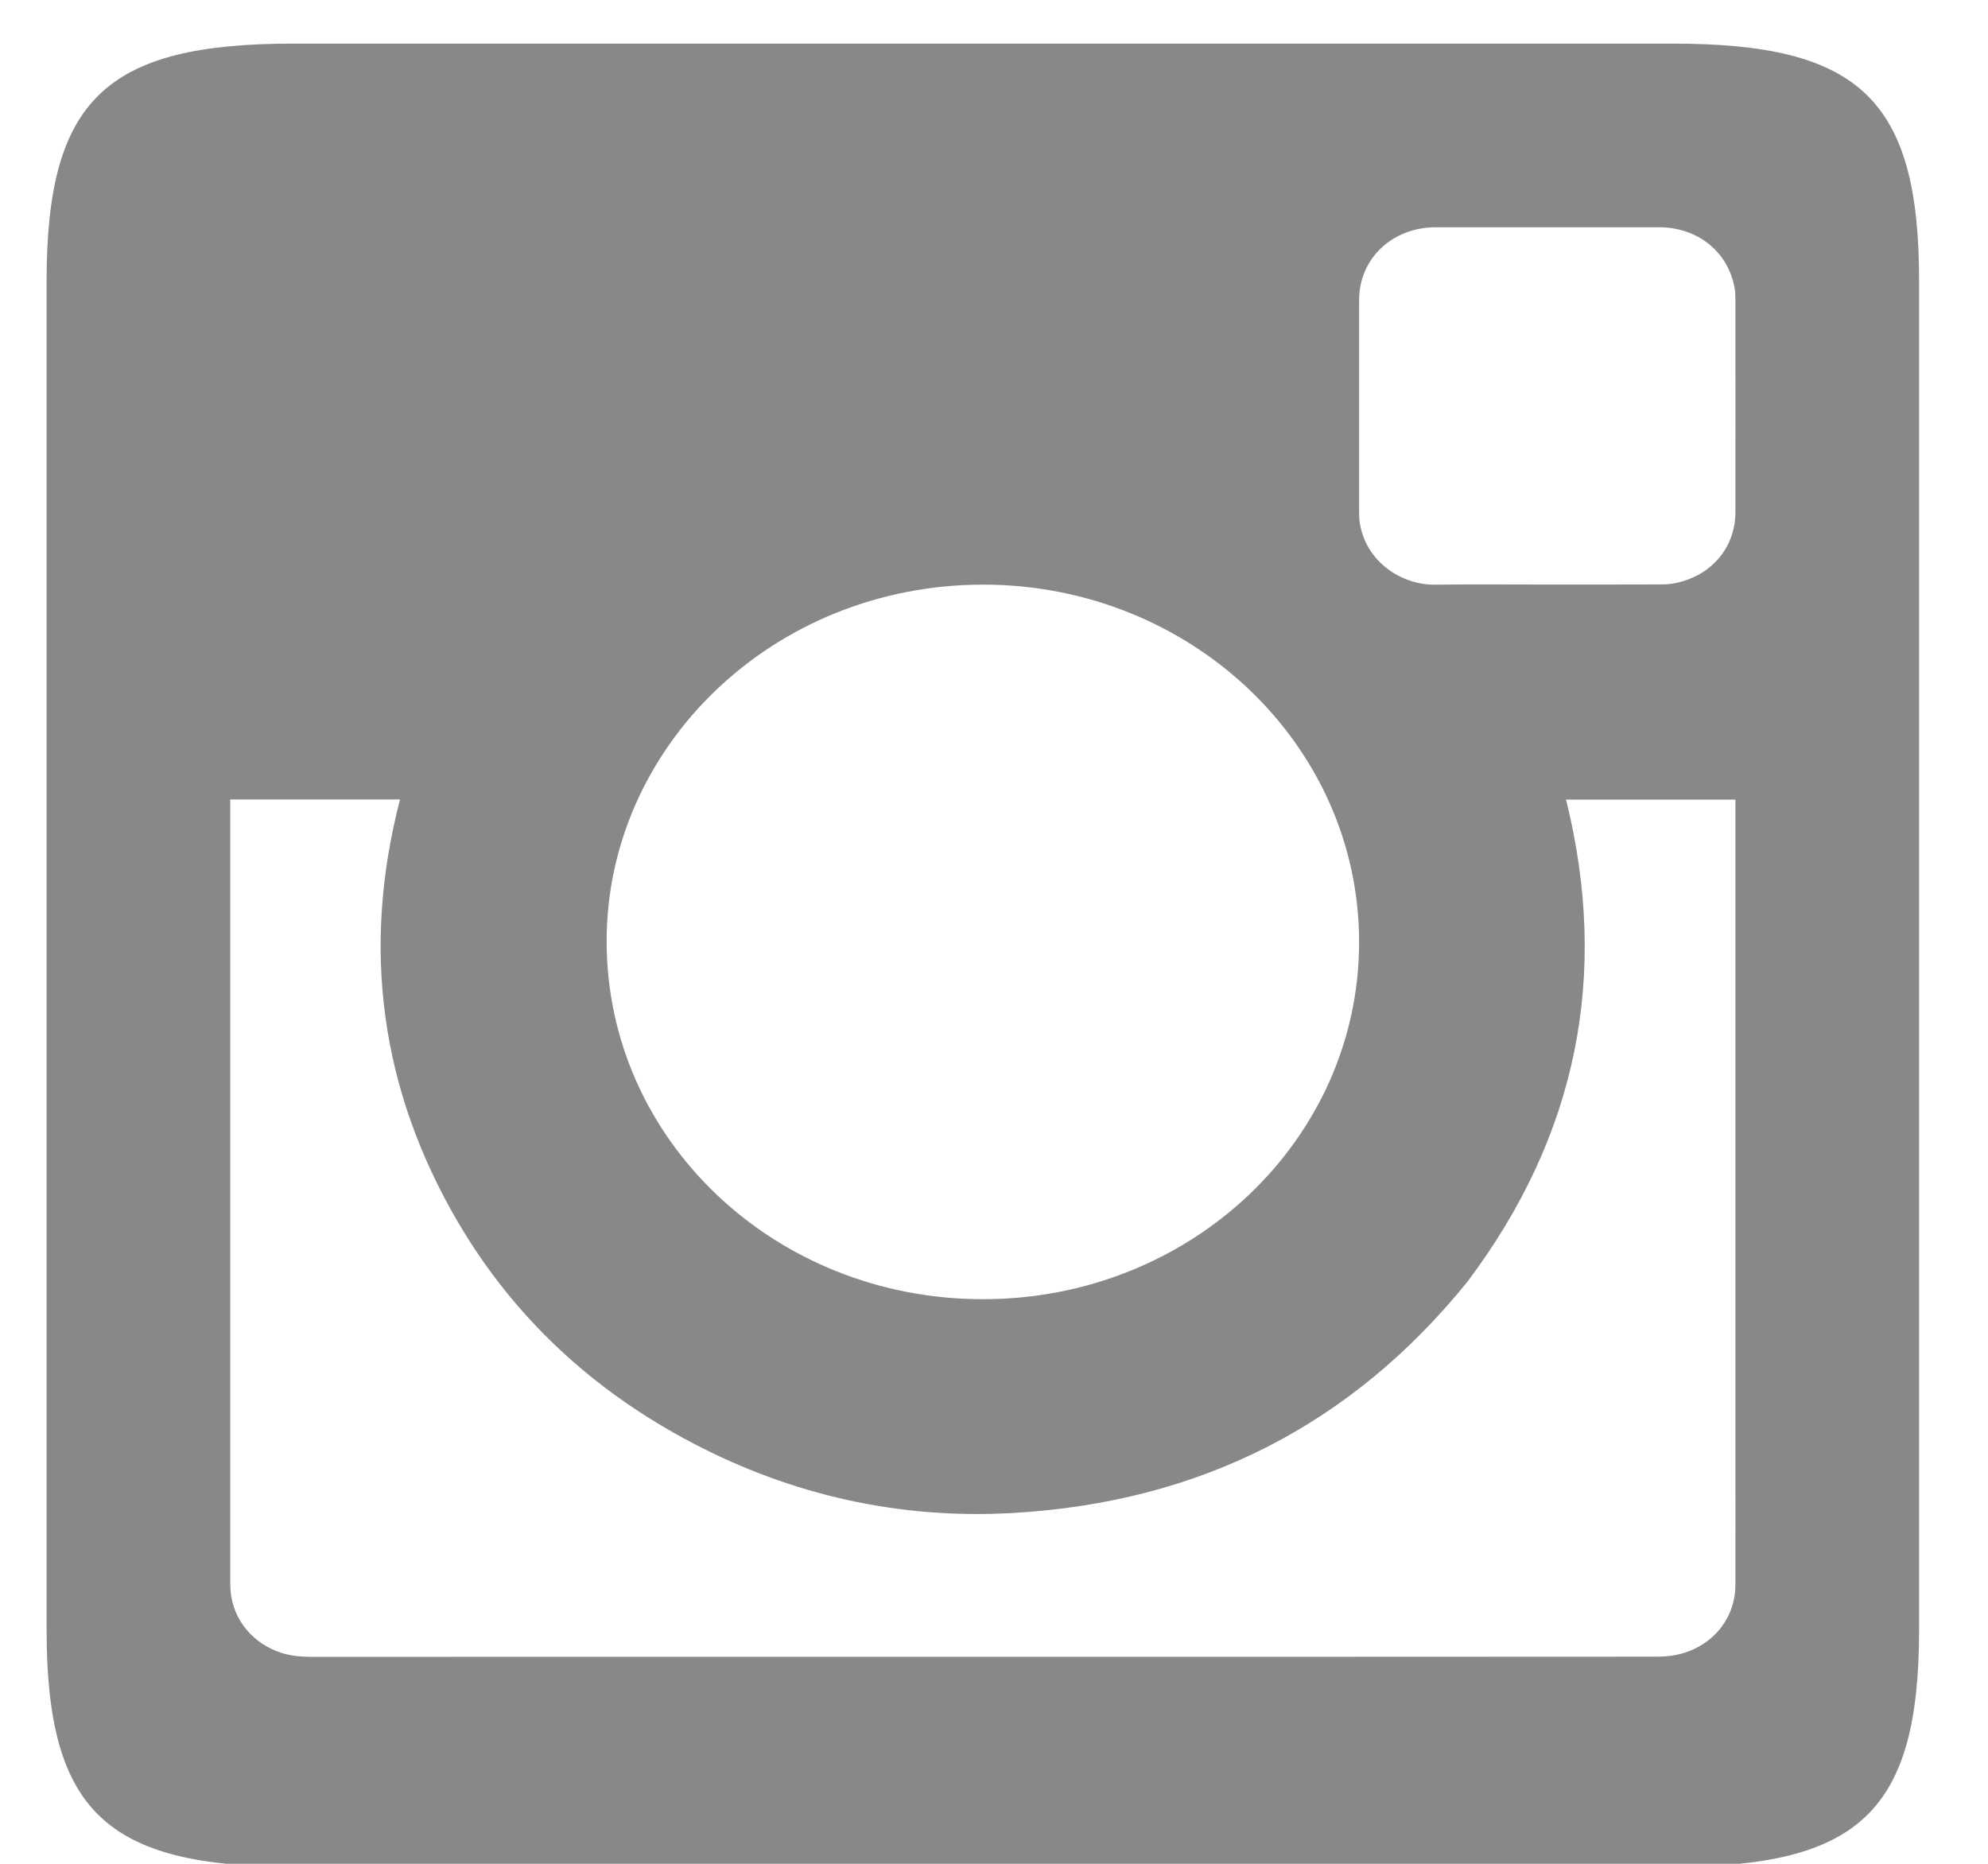 <svg xmlns="http://www.w3.org/2000/svg" xmlns:xlink="http://www.w3.org/1999/xlink" width="100%" height="100%" version="1.1" viewBox="0 0 32 30" xml:space="preserve" style="fill-rule:evenodd;clip-rule:evenodd;stroke-linejoin:round;stroke-miterlimit:1.414"><g><path d="M27.934,13.023l0,10.224c0,0.754 0.002,1.508 0,2.265c-0.002,0.558 -0.391,1.015 -0.965,1.128c-0.111,0.022 -0.229,0.026 -0.341,0.026c-3.479,0.003 -6.957,0.002 -10.434,0.002c-3.724,0 -7.448,0 -11.171,0.001c-0.161,0 -0.32,-0.012 -0.474,-0.058c-0.469,-0.142 -0.797,-0.533 -0.837,-0.998c-0.006,-0.061 -0.006,-0.124 -0.006,-0.184l0,-12.41l0,-0.151l2.733,0c-0.62,2.388 -0.321,4.665 0.937,6.811c0.897,1.527 2.168,2.709 3.781,3.553c1.596,0.835 3.315,1.223 5.133,1.122c3.04,-0.17 5.48,-1.433 7.332,-3.725c1.769,-2.355 2.285,-4.941 1.586,-7.758l2.726,0l0,0.152ZM15.821,9.41c3.345,0 6.056,2.576 6.056,5.754c0,3.178 -2.707,5.75 -6.057,5.748c-3.351,0 -6.049,-2.565 -6.055,-5.75c-0.007,-3.124 2.66,-5.747 6.056,-5.752M21.877,4.825c0.002,-0.665 0.533,-1.166 1.235,-1.167c1.198,-0.001 2.394,-0.001 3.593,0c0.621,0.001 1.109,0.392 1.215,0.971c0.012,0.062 0.014,0.123 0.014,0.185c0,1.148 0.002,2.292 0,3.436c-0.002,0.578 -0.407,1.04 -1.006,1.143c-0.076,0.014 -0.155,0.014 -0.232,0.014c-0.6,0.003 -1.197,0.002 -1.796,0.002c-0.598,0 -1.197,-0.006 -1.797,0.002c-0.536,0.008 -1.119,-0.362 -1.216,-1.001c-0.008,-0.054 -0.01,-0.108 -0.01,-0.162c0,-1.14 0,-2.282 0,-3.423M4.717,0.702c-3.007,0 -3.967,0.895 -3.967,3.822l0,21.702c0,2.927 0.96,3.822 3.967,3.822l22.207,0c3.007,0 3.967,-0.895 3.967,-3.822l0,-21.702c0,-2.927 -0.96,-3.822 -3.967,-3.822" style="fill:#888;fill-rule:nonzero"/></g></svg>